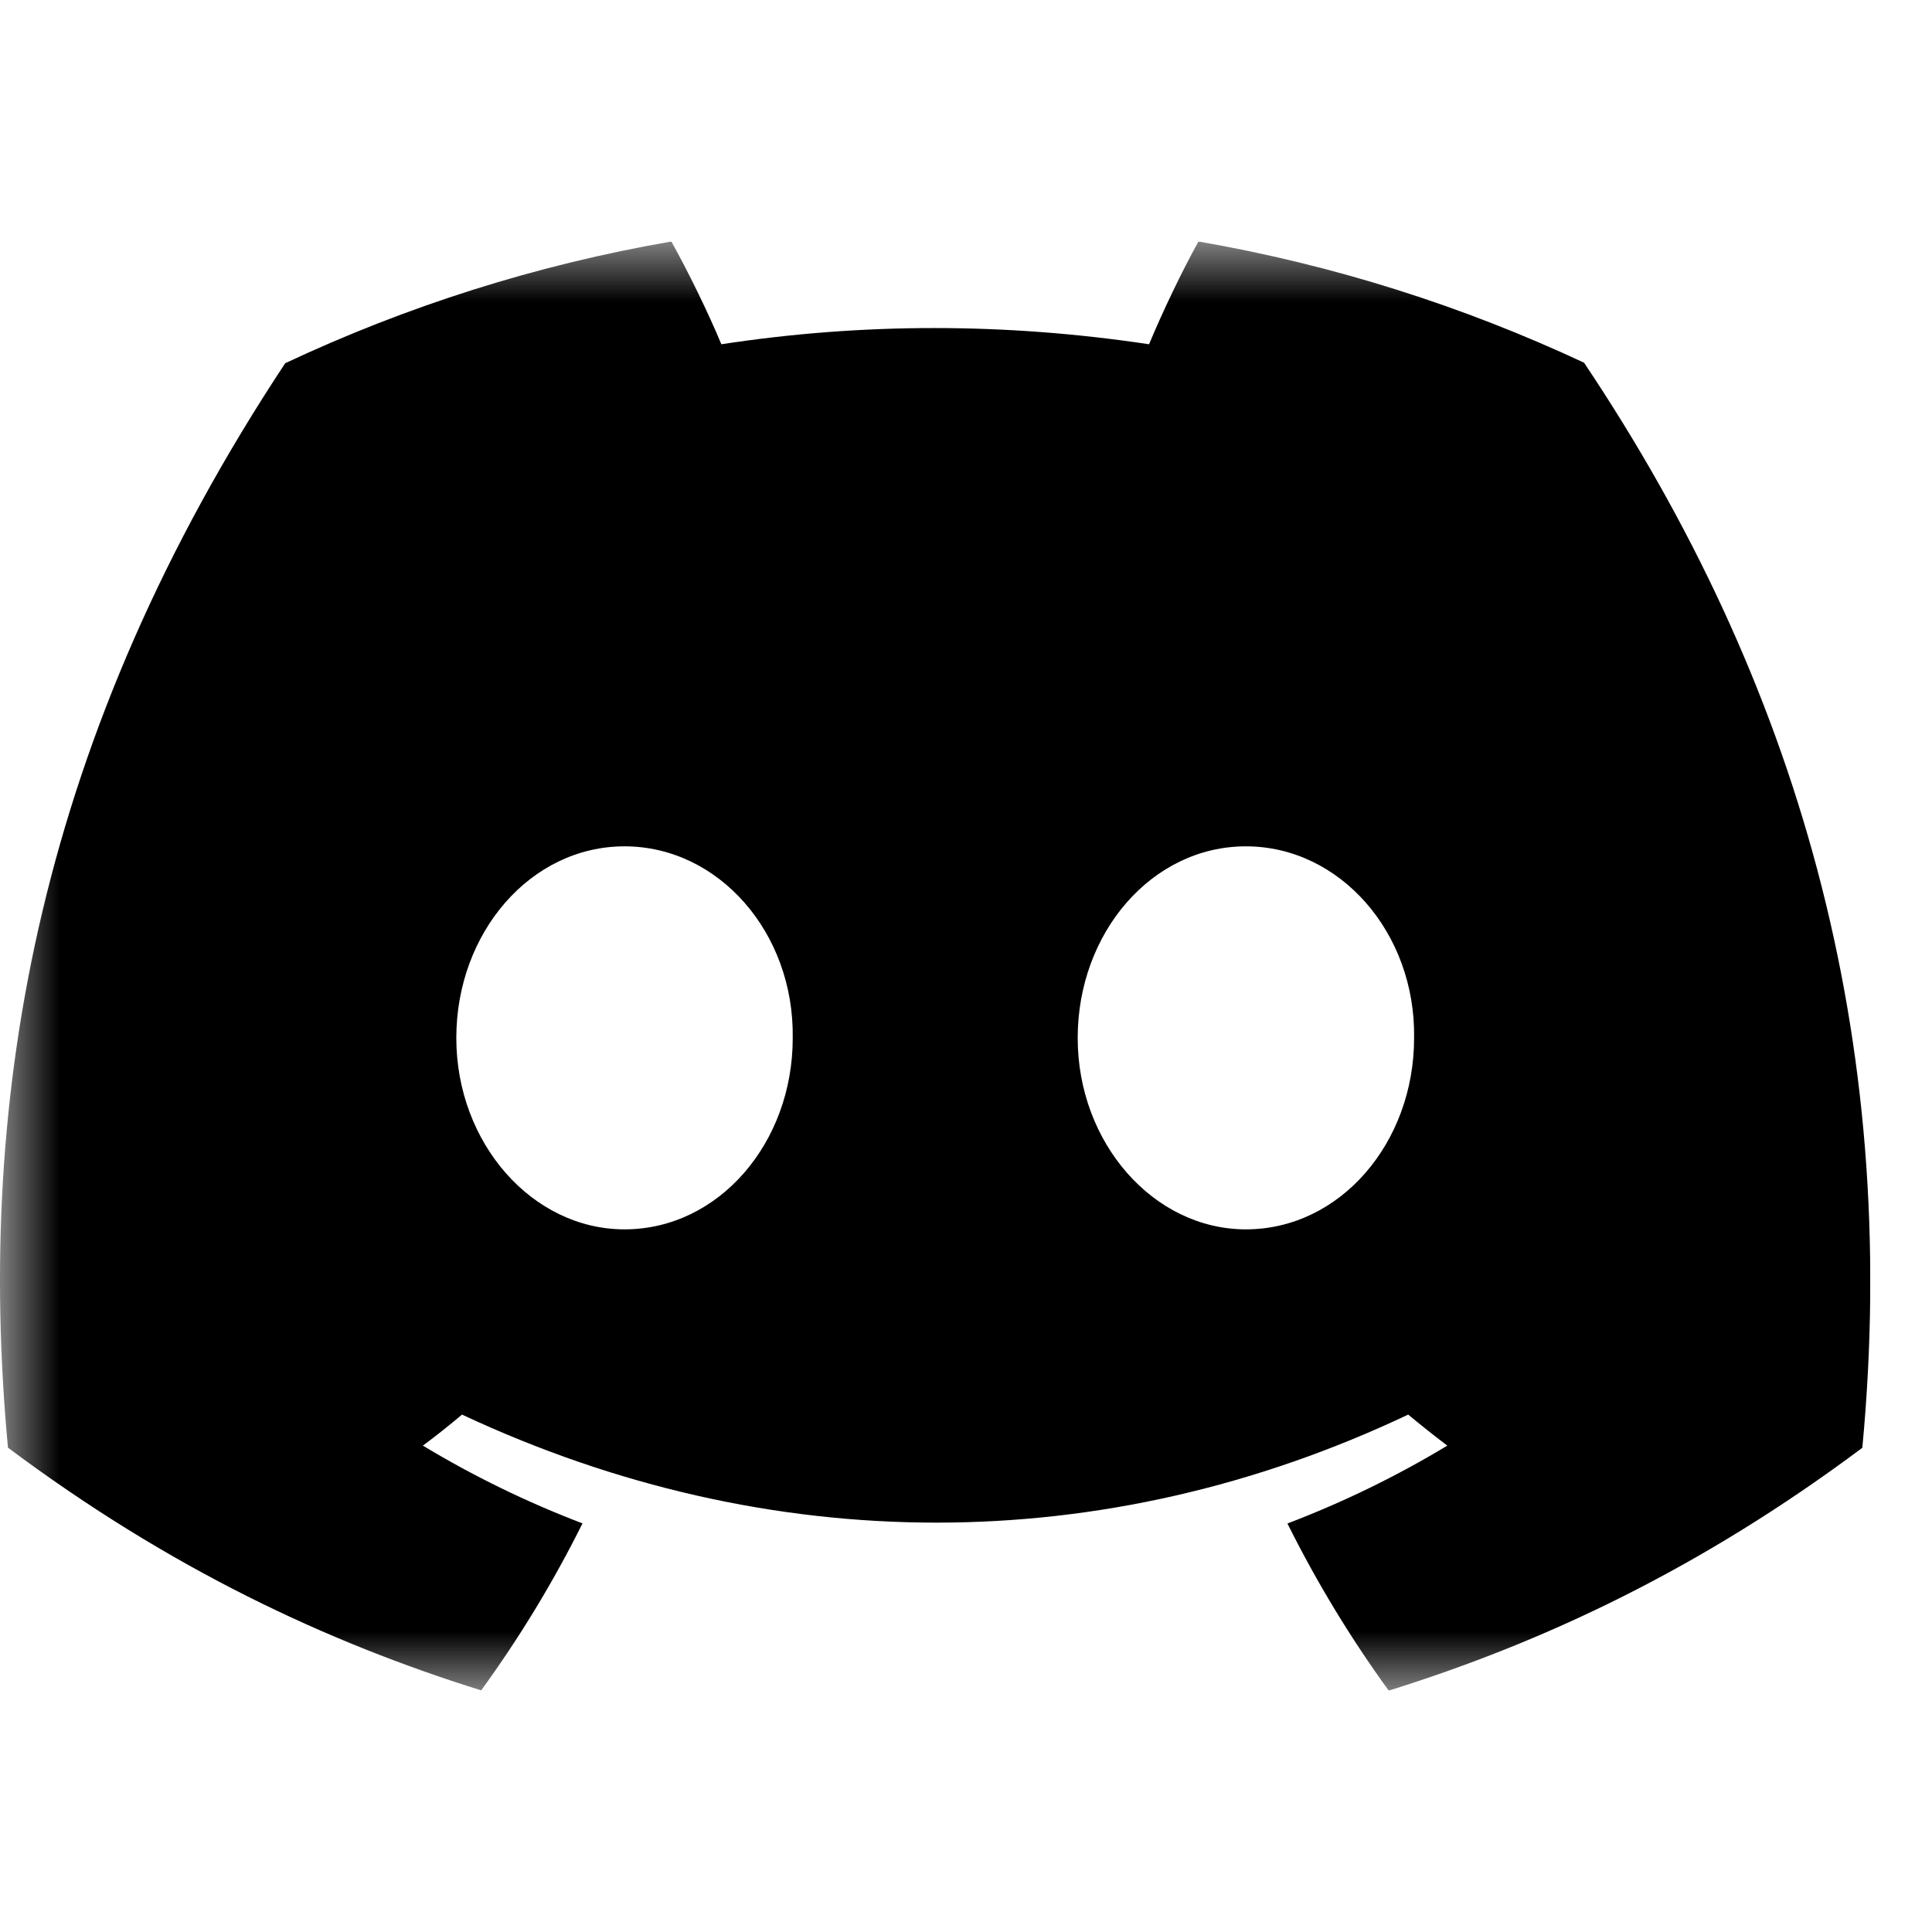 <svg xmlns="http://www.w3.org/2000/svg" width="16" height="16" viewBox="0 0 16 16" fill="#000000">
	<g clip-path="url(#b)">
		<mask
			id="a"
			x="0"
			y="2"
			width="62"
			height="12"
			style="mask-type: luminance"
			maskUnits="userSpaceOnUse"
		>
			<path d="m62 2h-62v12h62v-12z" />
		</mask>
		<g mask="url(#a)">
			<path
				d="m13.121 3.005c-1.003-0.469-2.075-0.811-3.196-1.005-0.138 0.249-0.298 0.584-0.409 0.851-1.192-0.179-2.372-0.179-3.542 0-0.111-0.267-0.275-0.601-0.414-0.851-1.122 0.194-2.195 0.537-3.198 1.008-2.022 3.058-2.571 6.041-2.296 8.981 1.341 1.002 2.641 1.611 3.919 2.01 0.316-0.435 0.597-0.897 0.839-1.383-0.462-0.176-0.904-0.392-1.322-0.644 0.111-0.082 0.219-0.168 0.324-0.257 2.549 1.193 5.318 1.193 7.836 0 0.106 0.088 0.214 0.174 0.324 0.257-0.419 0.253-0.863 0.469-1.324 0.645 0.242 0.486 0.523 0.949 0.839 1.384 1.279-0.399 2.58-1.008 3.922-2.011 0.322-3.408-0.549-6.364-2.303-8.984zm-7.949 7.176c-0.765 0-1.393-0.715-1.393-1.585 0-0.871 0.614-1.587 1.393-1.587 0.779 0 1.406 0.715 1.393 1.587 0.001 0.87-0.614 1.585-1.393 1.585zm5.146 0c-0.765 0-1.393-0.715-1.393-1.585 0-0.871 0.614-1.587 1.393-1.587 0.778 0 1.406 0.715 1.393 1.587 0 0.87-0.614 1.585-1.393 1.585z"
			/>
		</g>
	</g>
	<defs>
		<clipPath id="b">
			<rect transform="translate(0 2)" width="15.49" height="12" />
		</clipPath>
	</defs>
</svg>
